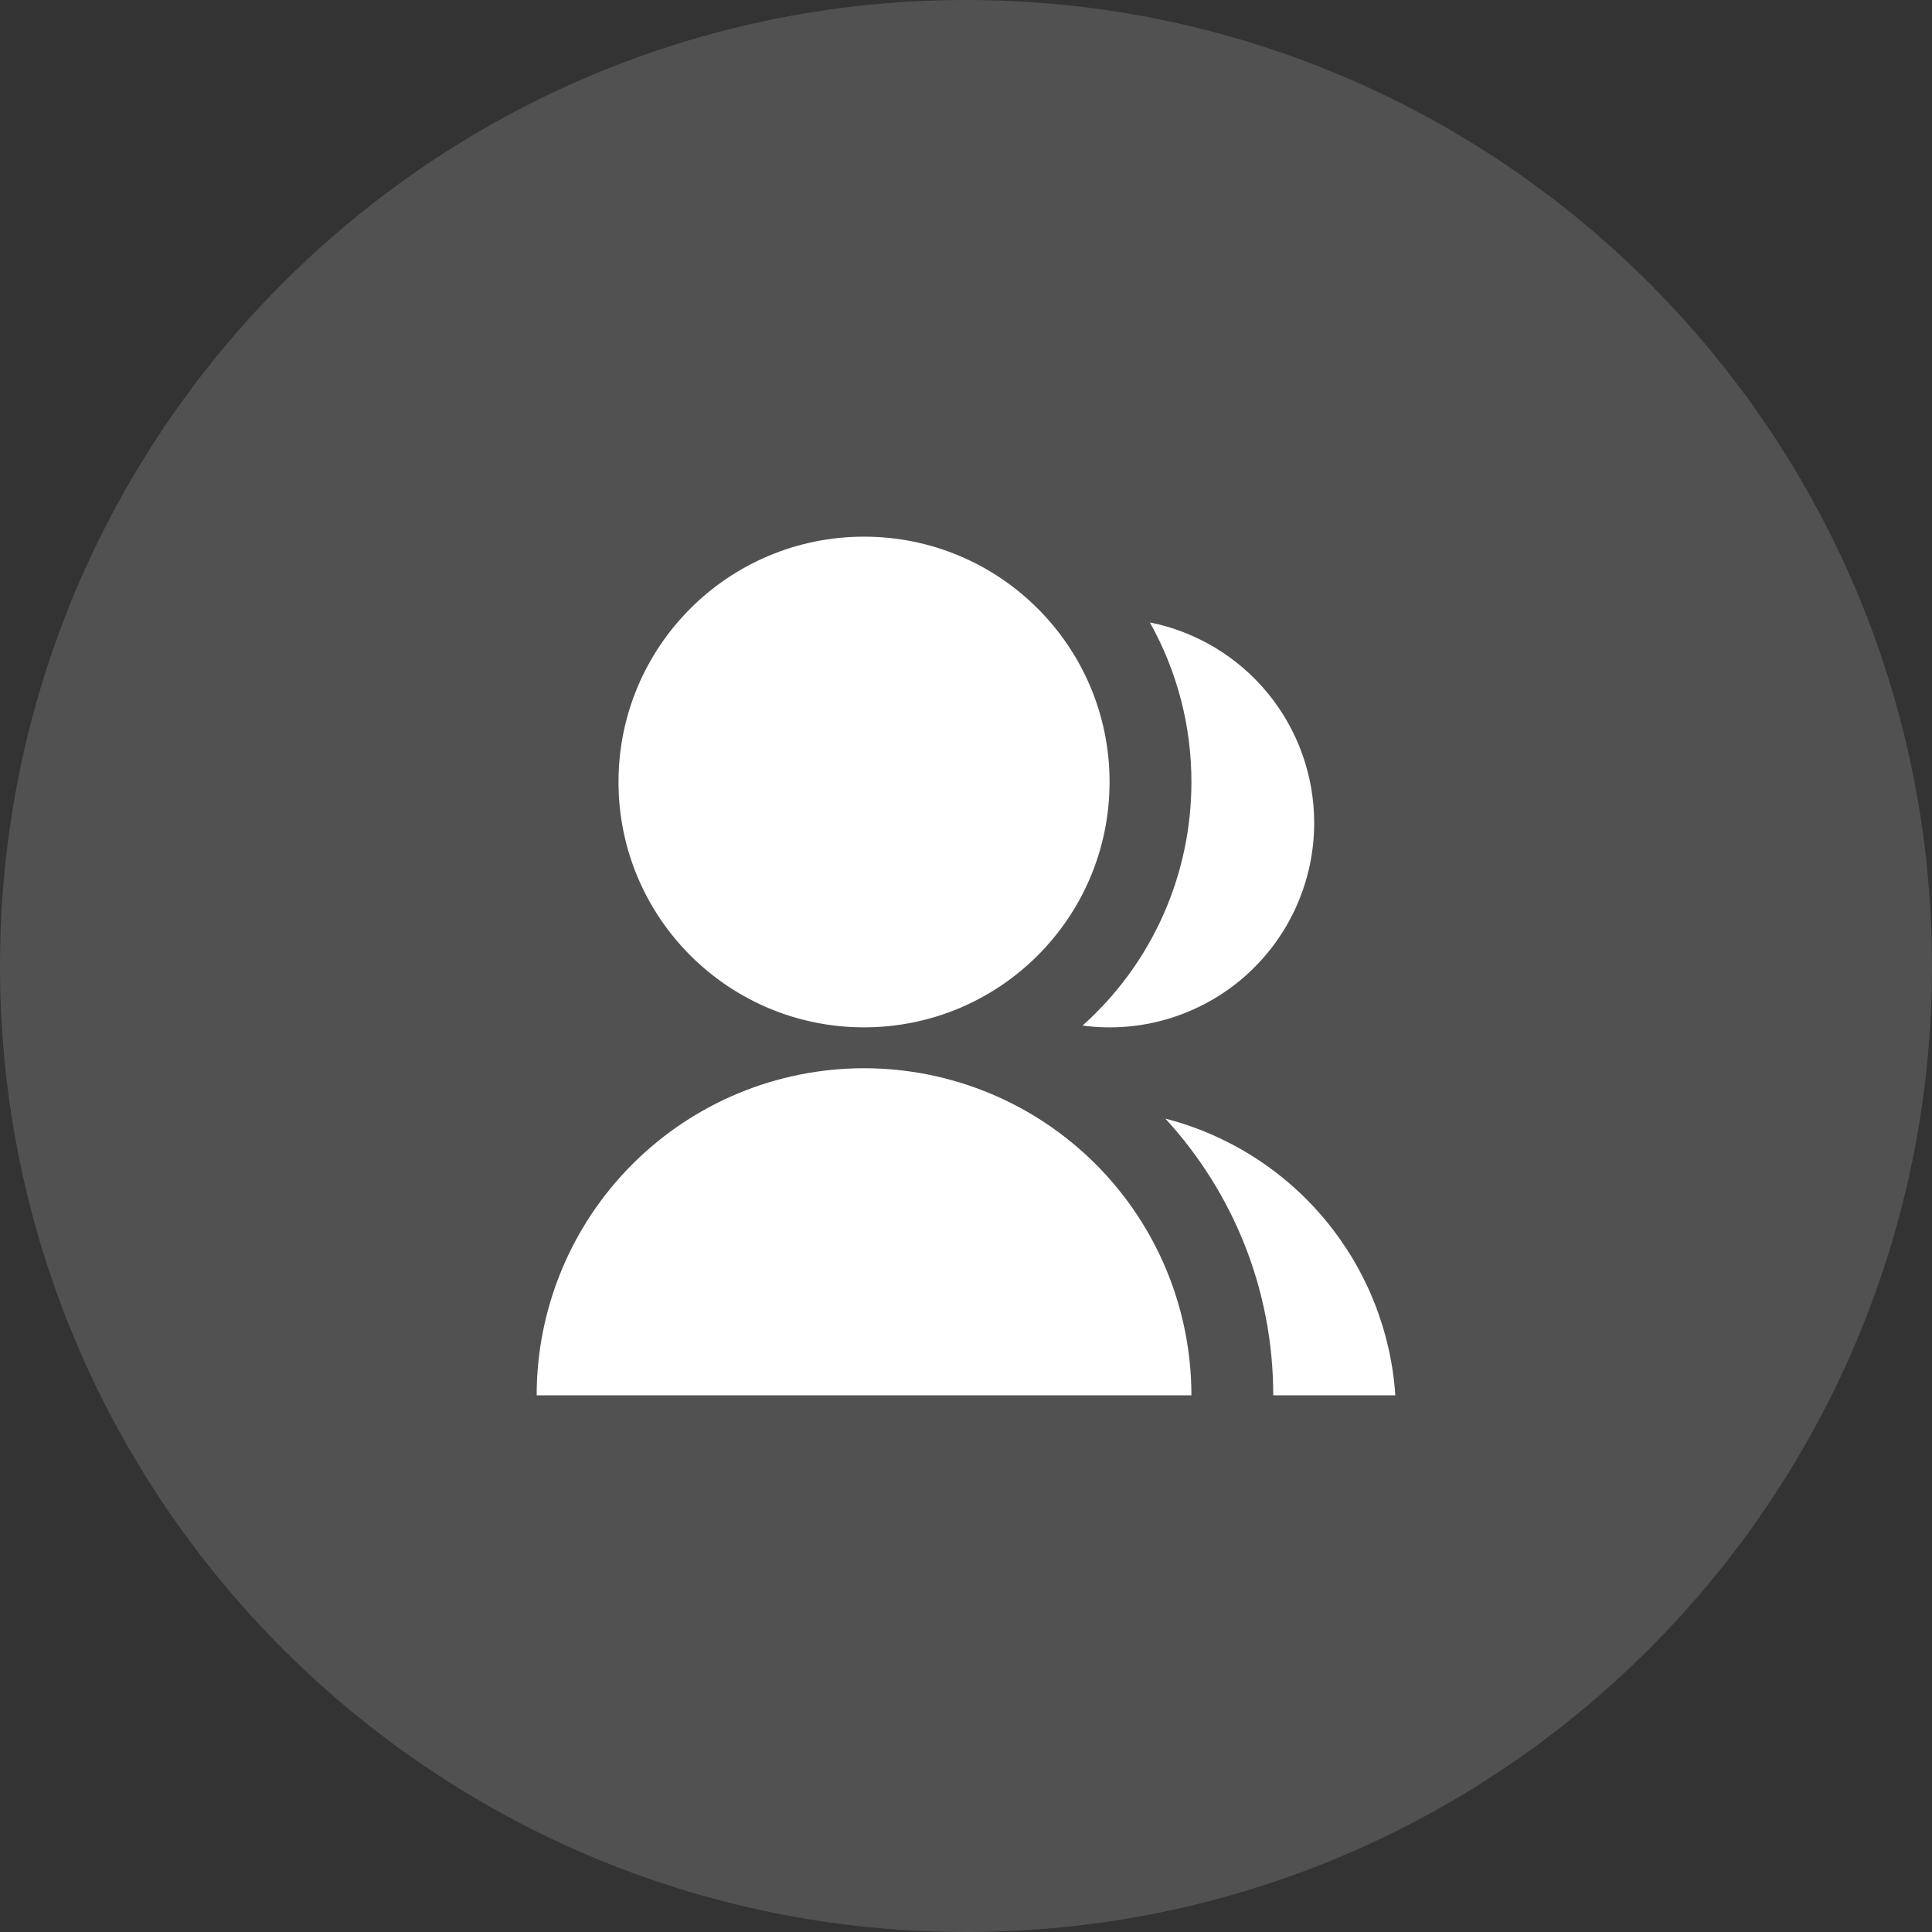 <svg width="36" height="36" viewBox="0 0 36 36" fill="none" xmlns="http://www.w3.org/2000/svg">
<rect x="0" y="0" width="36" height="36" fill="#333333" stroke="none"/>
<path opacity="0.15" d="M18 36C27.941 36 36 27.941 36 18C36 8.059 27.941 0 18 0C8.059 0 0 8.059 0 18C0 27.941 8.059 36 18 36Z" fill="white"/>
<path d="M10 26C10 24.383 10.643 22.833 11.787 21.69C12.931 20.547 14.482 19.905 16.1 19.905C17.718 19.905 19.27 20.547 20.414 21.69C21.558 22.833 22.2 24.383 22.2 26H10ZM16.1 19.143C13.572 19.143 11.525 17.097 11.525 14.571C11.525 12.046 13.572 10 16.1 10C18.628 10 20.675 12.046 20.675 14.571C20.675 17.097 18.628 19.143 16.1 19.143ZM21.715 20.844C22.881 21.144 23.923 21.803 24.692 22.729C25.462 23.655 25.919 24.799 26 26H23.725C23.725 24.011 22.963 22.201 21.715 20.844ZM20.172 19.11C20.811 18.539 21.322 17.84 21.672 17.057C22.021 16.275 22.201 15.428 22.2 14.571C22.202 13.53 21.935 12.506 21.426 11.598C22.29 11.771 23.067 12.238 23.625 12.919C24.183 13.6 24.488 14.453 24.488 15.333C24.488 15.876 24.372 16.413 24.148 16.907C23.924 17.402 23.596 17.842 23.188 18.2C22.779 18.558 22.298 18.824 21.778 18.981C21.258 19.138 20.71 19.182 20.172 19.11Z" fill="white"/>
</svg>

